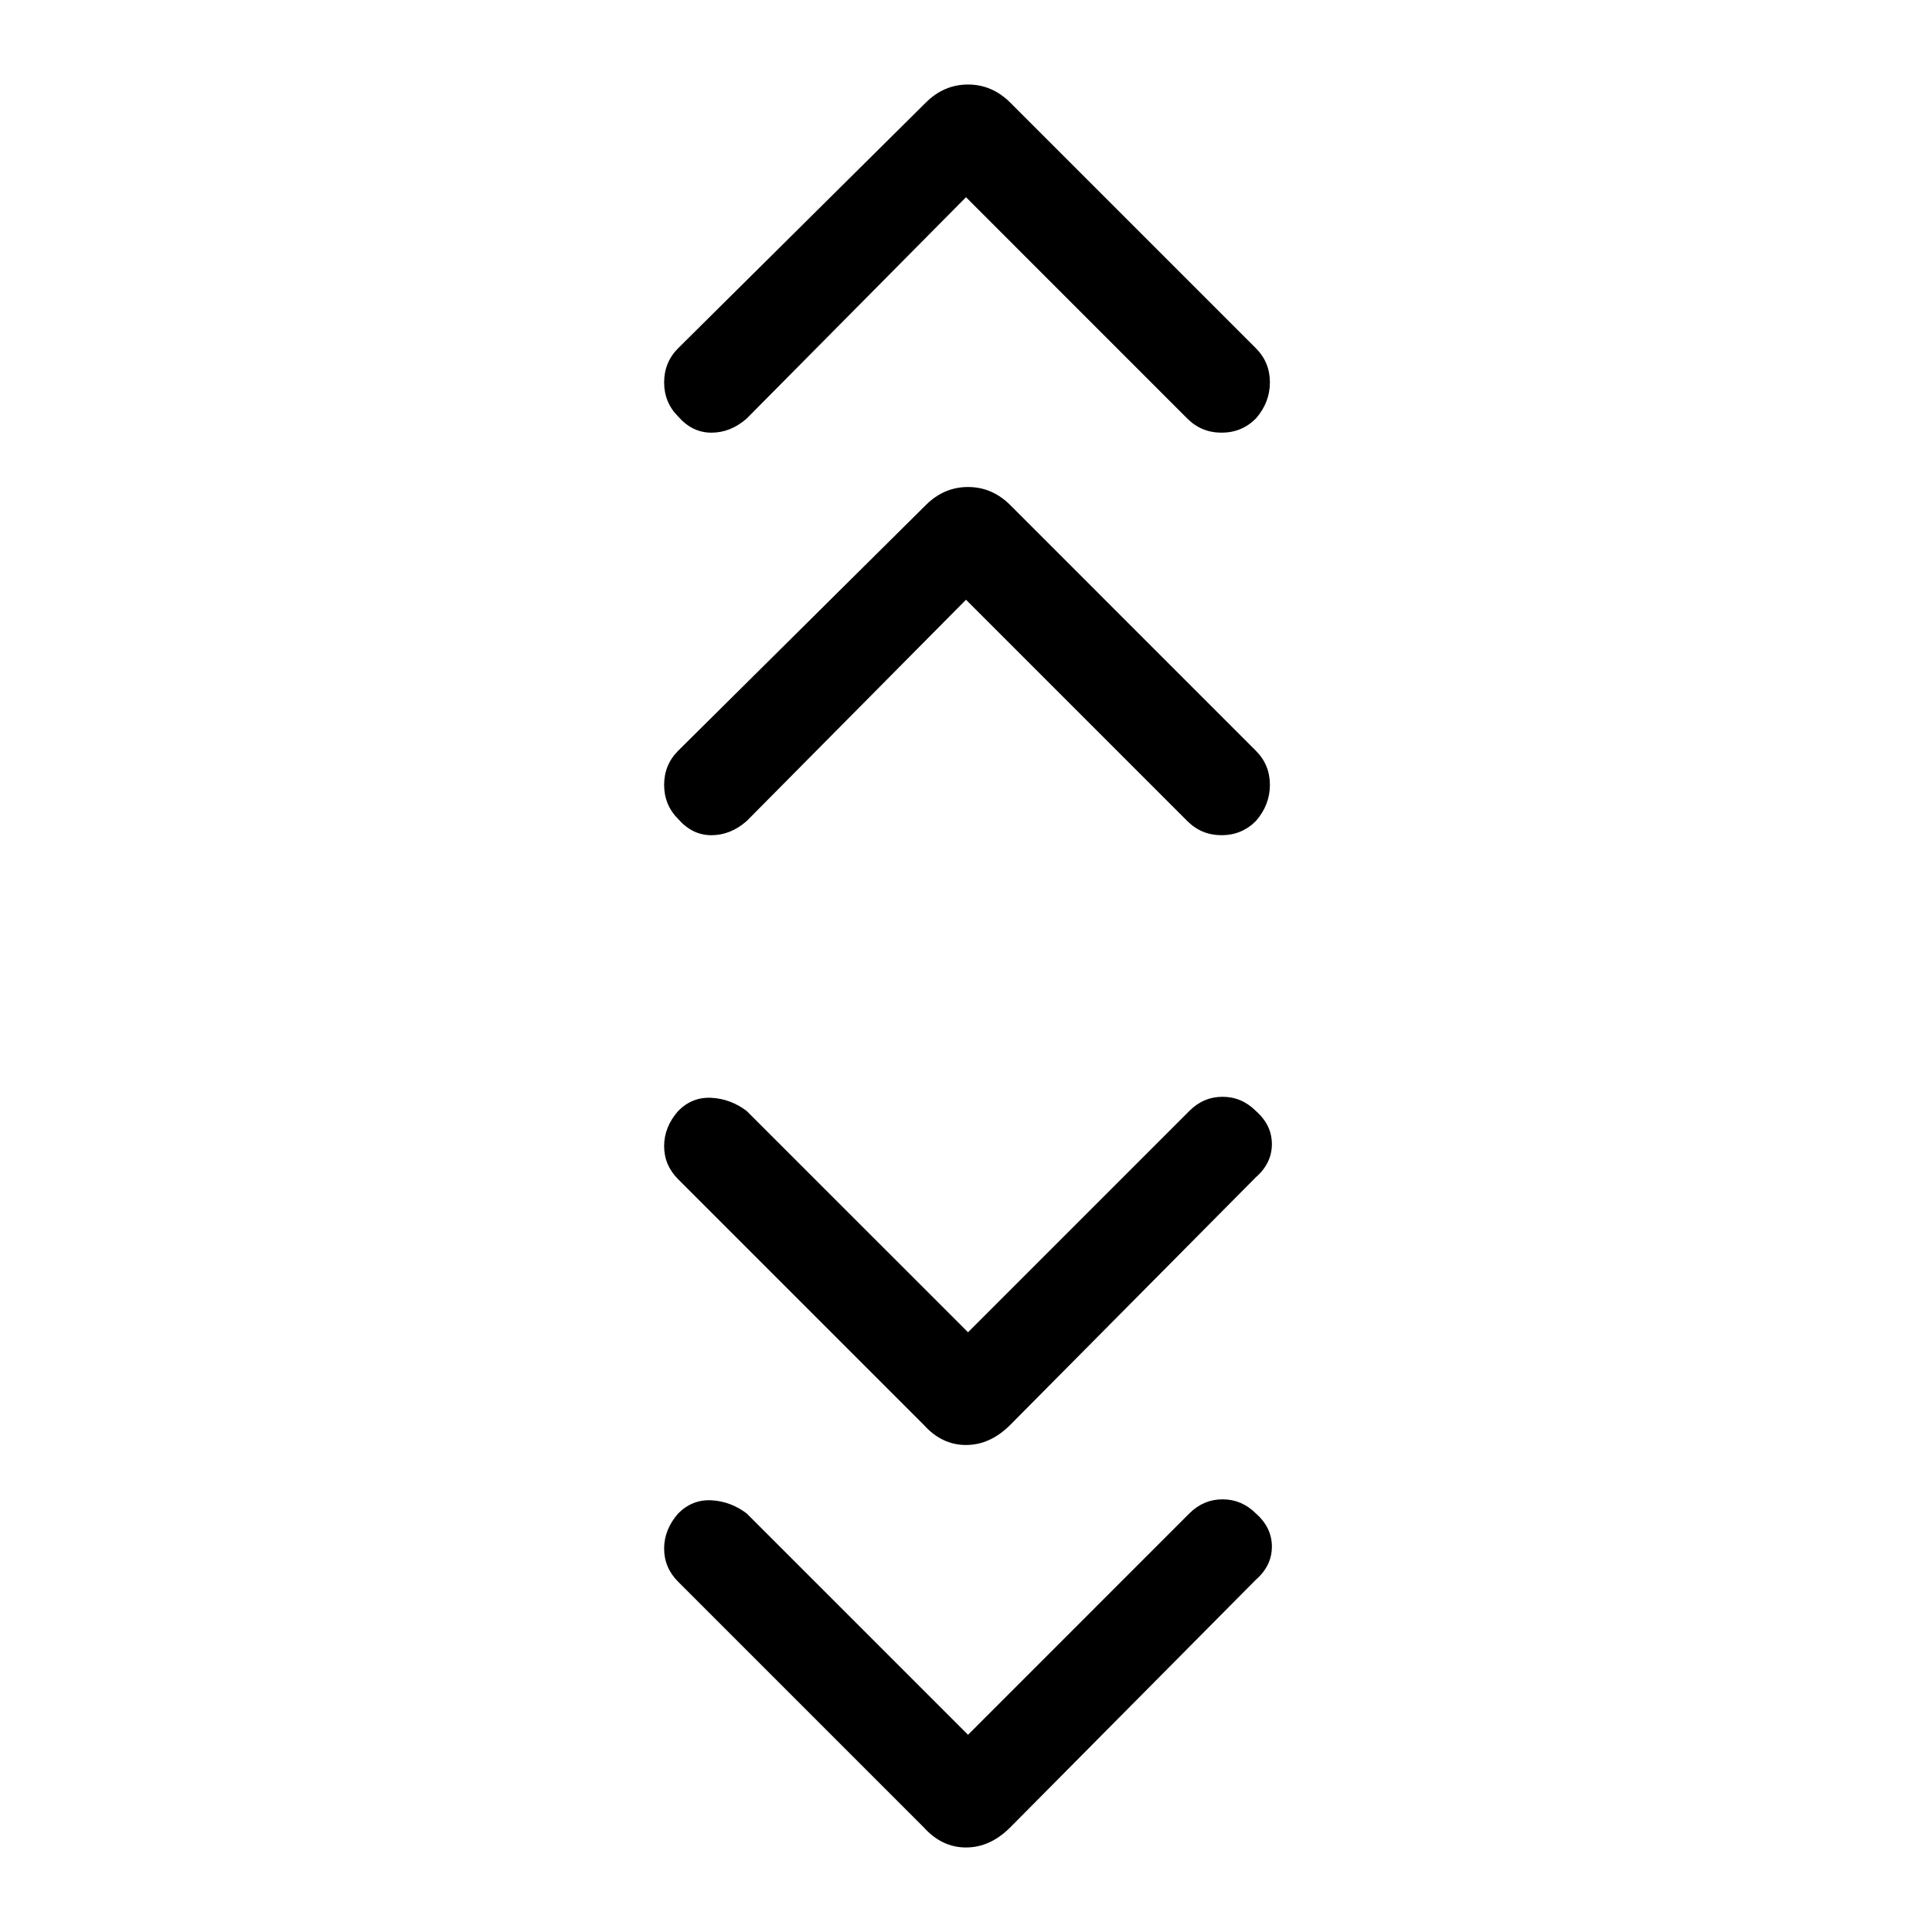 <svg xmlns="http://www.w3.org/2000/svg" height="40" width="40"><path d="m20 4.083-4.542 4.584q-.333.291-.729.291-.396 0-.687-.333-.292-.292-.292-.708 0-.417.292-.709l5.125-5.083q.375-.375.875-.375t.875.375L26 7.208q.292.292.292.709 0 .416-.292.75-.292.291-.708.291-.417 0-.709-.291Zm0 8.334L15.458 17q-.333.292-.729.292-.396 0-.687-.334-.292-.291-.292-.708t.292-.708l5.125-5.084q.375-.375.875-.375t.875.375L26 15.542q.292.291.292.708T26 17q-.292.292-.708.292-.417 0-.709-.292Zm.042 15.166L24.625 23q.292-.292.687-.292.396 0 .688.292.333.292.333.688 0 .395-.333.687L20.917 29.5q-.417.417-.917.417t-.875-.417l-5.083-5.083q-.292-.292-.292-.688 0-.396.292-.729.291-.292.687-.271.396.021.729.271Zm0 8.334 4.583-4.584q.292-.291.687-.291.396 0 .688.291.333.292.333.688 0 .396-.333.687l-5.083 5.125q-.417.417-.917.417t-.875-.417l-5.083-5.083q-.292-.292-.292-.688 0-.395.292-.729.291-.291.687-.271.396.021.729.271Z"/></svg>